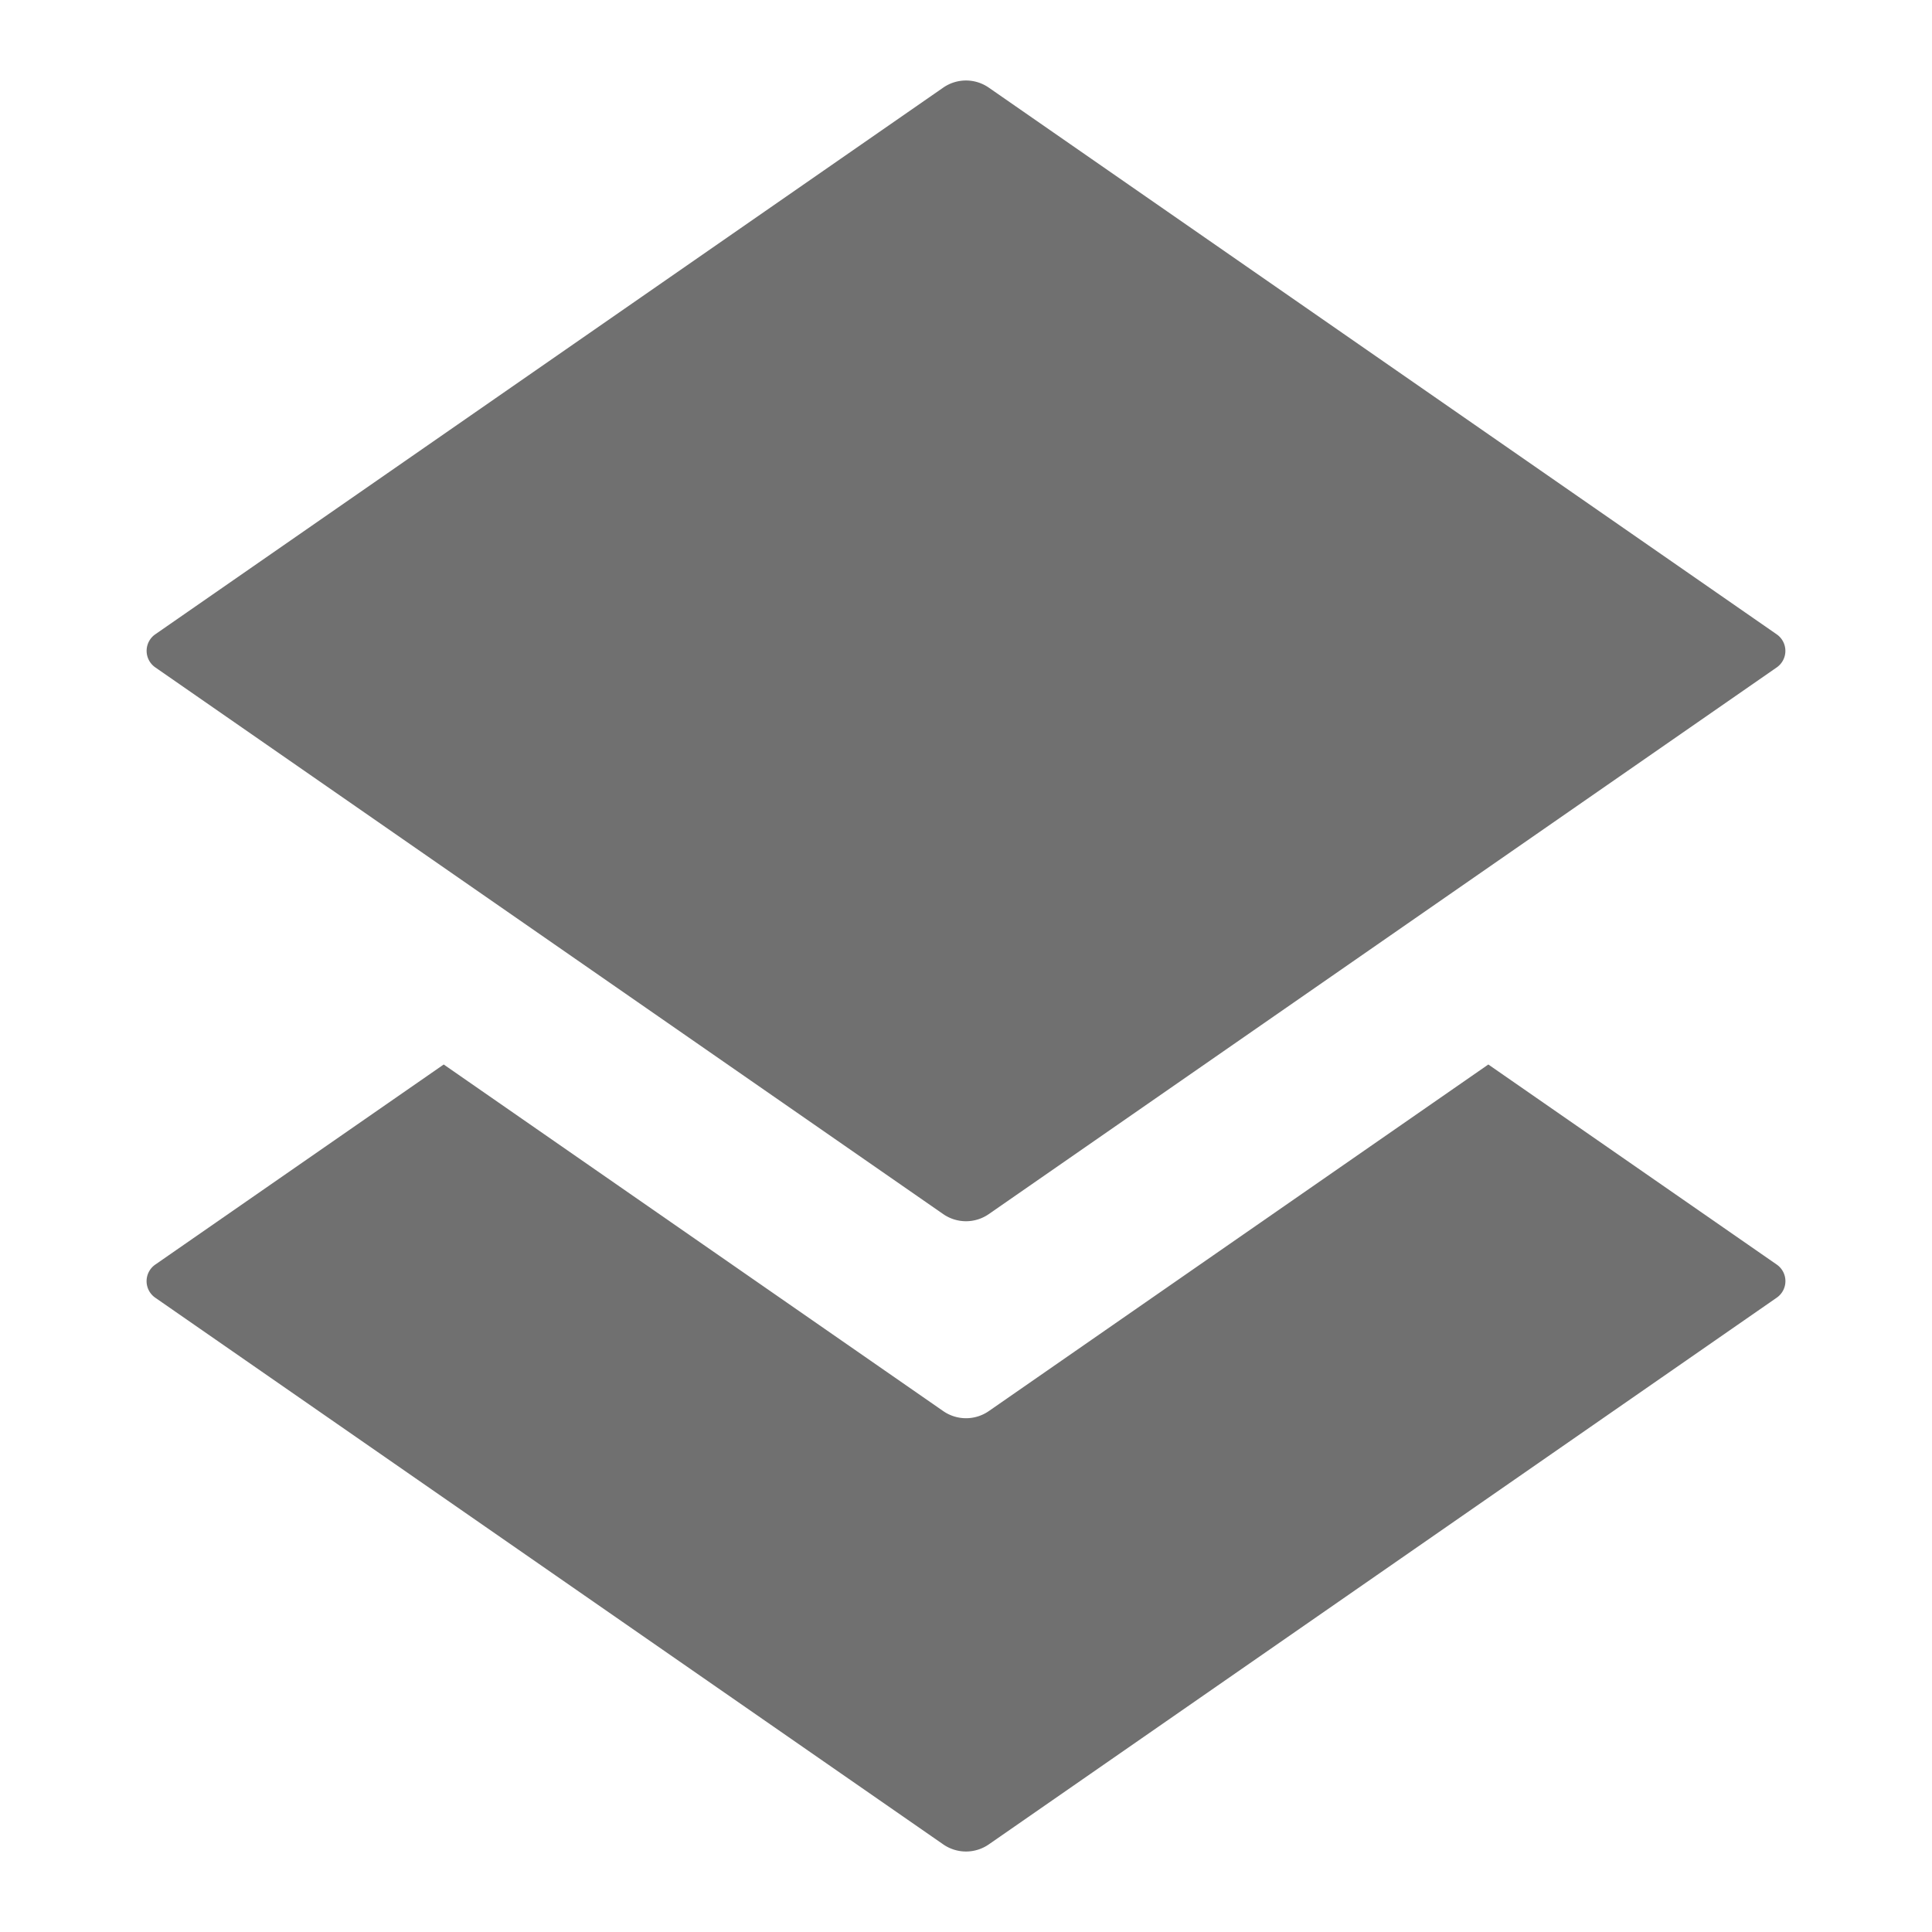 <svg xmlns="http://www.w3.org/2000/svg" data-name="S_Layers_24_N@2x" height="48" id="S_Layers_24_N_2x" viewBox="0 0 48 48" width="48"><defs><style>.fill{fill:#707070}</style></defs><title>S_Layers_24_N@2x</title><path class="fill" d="M36.977 26.447l-12.41 8.611a.994.994 0 0 1-1.133 0l-12.41-8.611-7.167 4.972a.5.5 0 0 0 0 .822l19.577 13.582a.994.994 0 0 0 1.133 0L44.143 32.24a.5.5 0 0 0 0-.822z"/><path class="fill" d="M23.434 30.164L3.858 16.581a.5.5 0 0 1 0-.822L23.434 2.177a.993.993 0 0 1 1.132 0L44.142 15.76a.5.5 0 0 1 0 .822L24.566 30.164a.993.993 0 0 1-1.132 0z"/></svg>